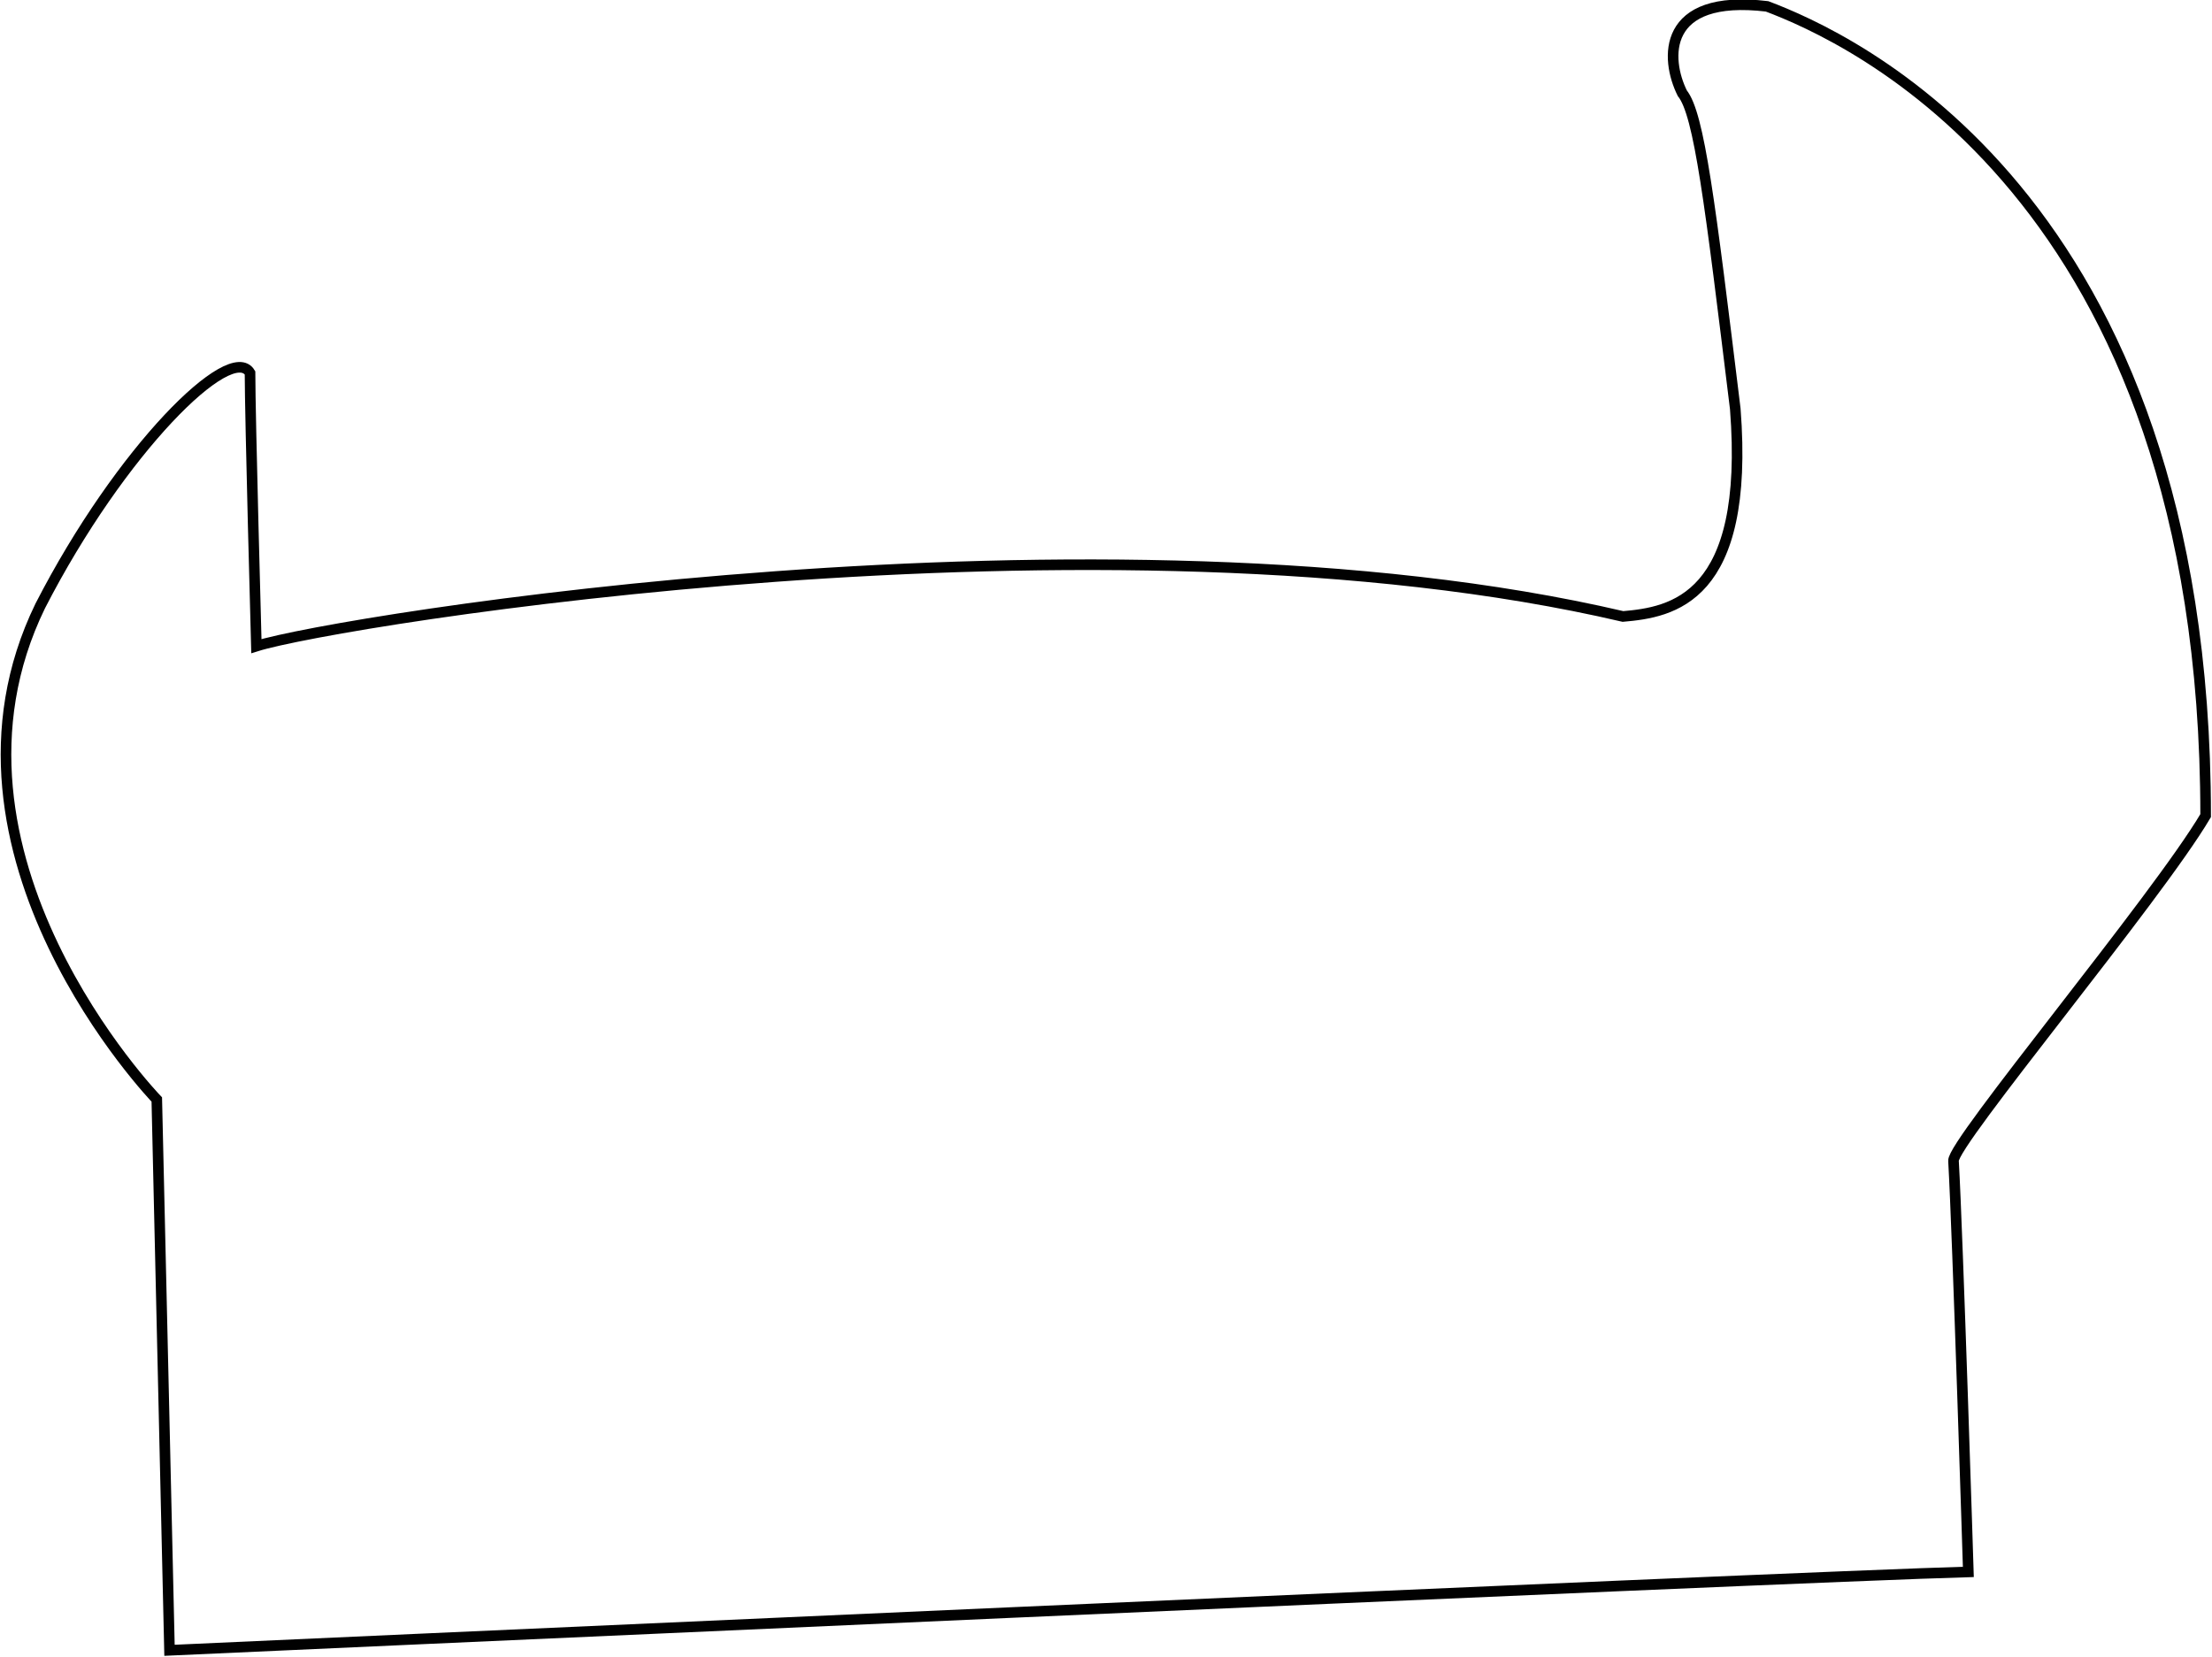 <?xml version="1.0" encoding="utf-8"?>
<!-- Generator: Adobe Illustrator 20.1.0, SVG Export Plug-In . SVG Version: 6.00 Build 0) -->
<svg version="1.1" id="Layer_1" xmlns="http://www.w3.org/2000/svg" xmlns:xlink="http://www.w3.org/1999/xlink" x="0px" y="0px" viewBox="0 0 104.4 78.2" style="enable-background:new 0 0 104.4 78.2;" xml:space="preserve">
	<style type="text/css">
		.st0 {
			fill: none;
			stroke: #010101;
			stroke-width: 0.5;
			stroke-miterlimit: 10;
		}
	</style>
	<g id="Shoot_Apex_Vegetative">
		<path
			class="st0"
			d="M7.4,51.9c0,0-11.2-11.6-5.5-23.3c3.8-7.4,9-12.5,9.9-11c0,2,0.3,12.9,0.3,12.9c3.8-1.2,40.1-7.1,64.5-1.4
                   		c2.3-0.2,6-0.8,5.3-9.8c-1.2-9.8-1.7-13.9-2.5-14.9c-0.8-1.6-1-4.7,4-4.1c3.7,1.4,20.7,8.8,20.7,38.2c-2.3,3.9-12,15.5-11.9,16.3
                   		c0.2,3.5,0.7,19.4,0.7,19.4C85.2,74.4,8,77.9,8,77.9L7.4,51.9z"/>
	</g>
</svg>
